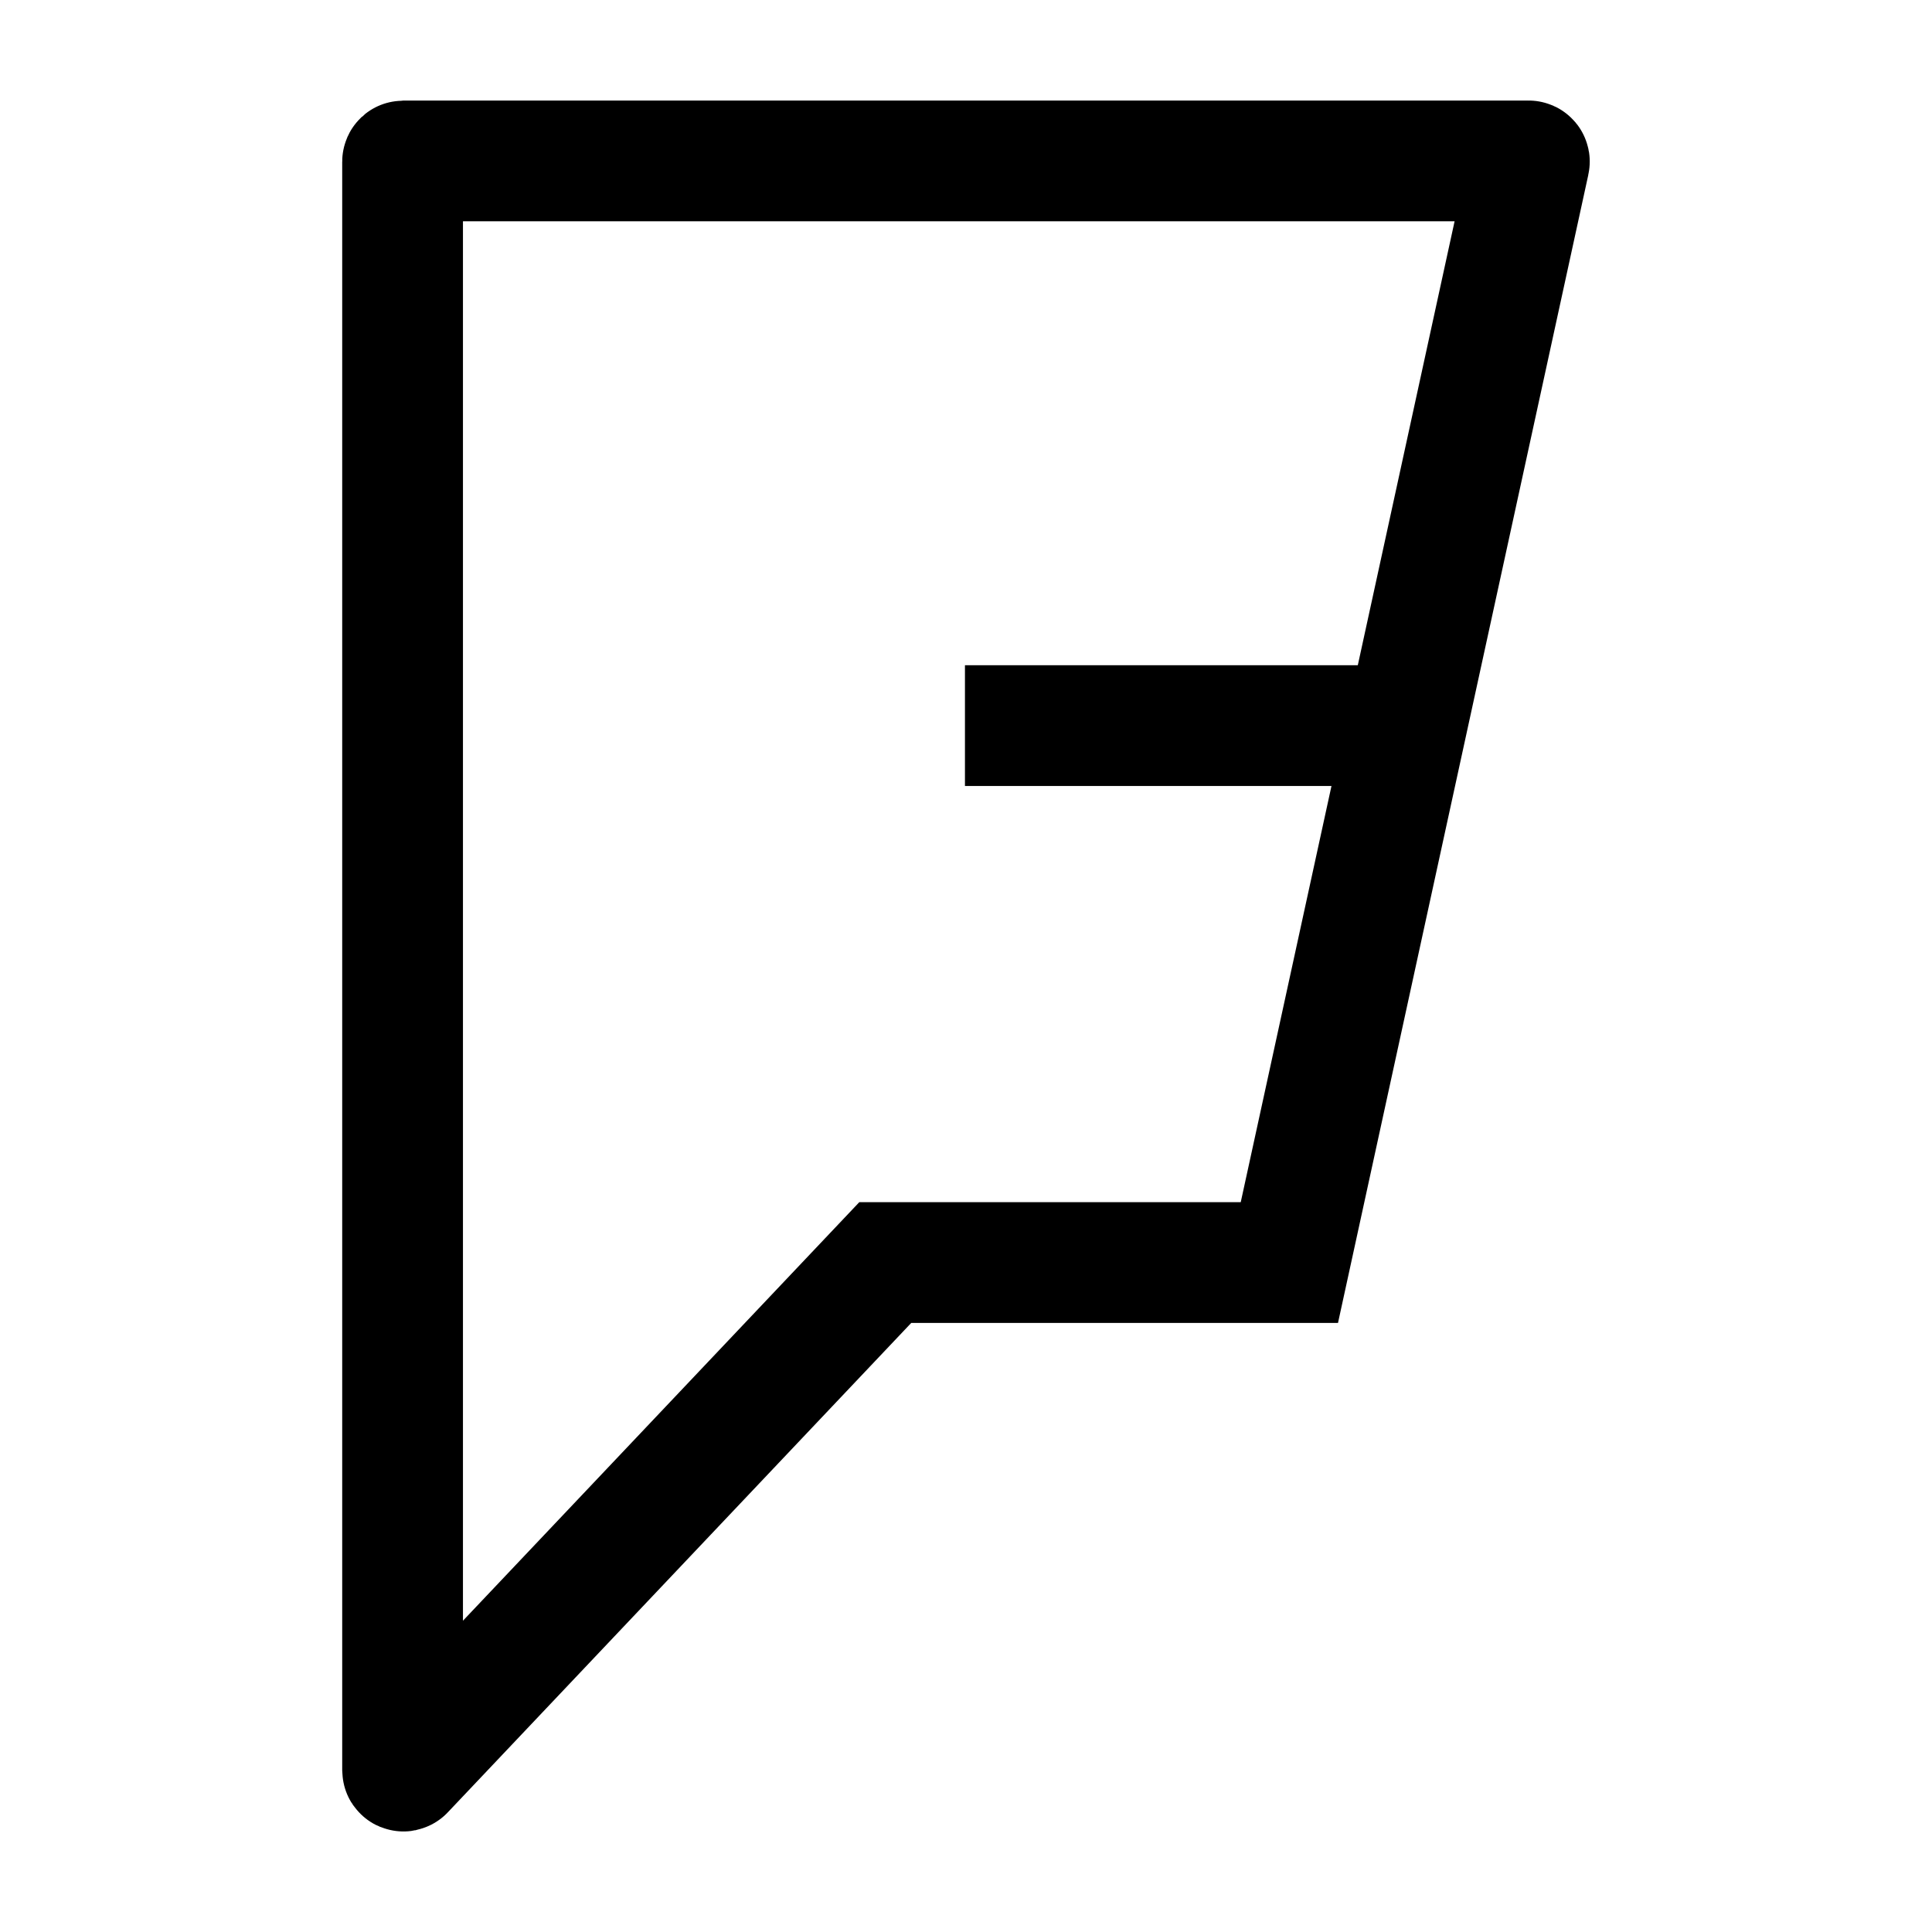 <svg width="24" height="24" viewBox="0 0 24 24" fill="none" xmlns="http://www.w3.org/2000/svg">
    <path d="M16.987 9.014H11.987" stroke="currentColor" stroke-width="1.5" stroke-linejoin="round"/>
    <path d="M5.011 1.999H18.989C18.995 1.999 19 2.004 18.998 2.011L16.017 15.684H10.997L5.018 21.998C5.012 22.005 5.001 22 5.001 21.991V2.009C5.001 2.003 5.006 1.999 5.011 1.999Z" stroke="currentColor" stroke-width="1.5"/>
</svg>
